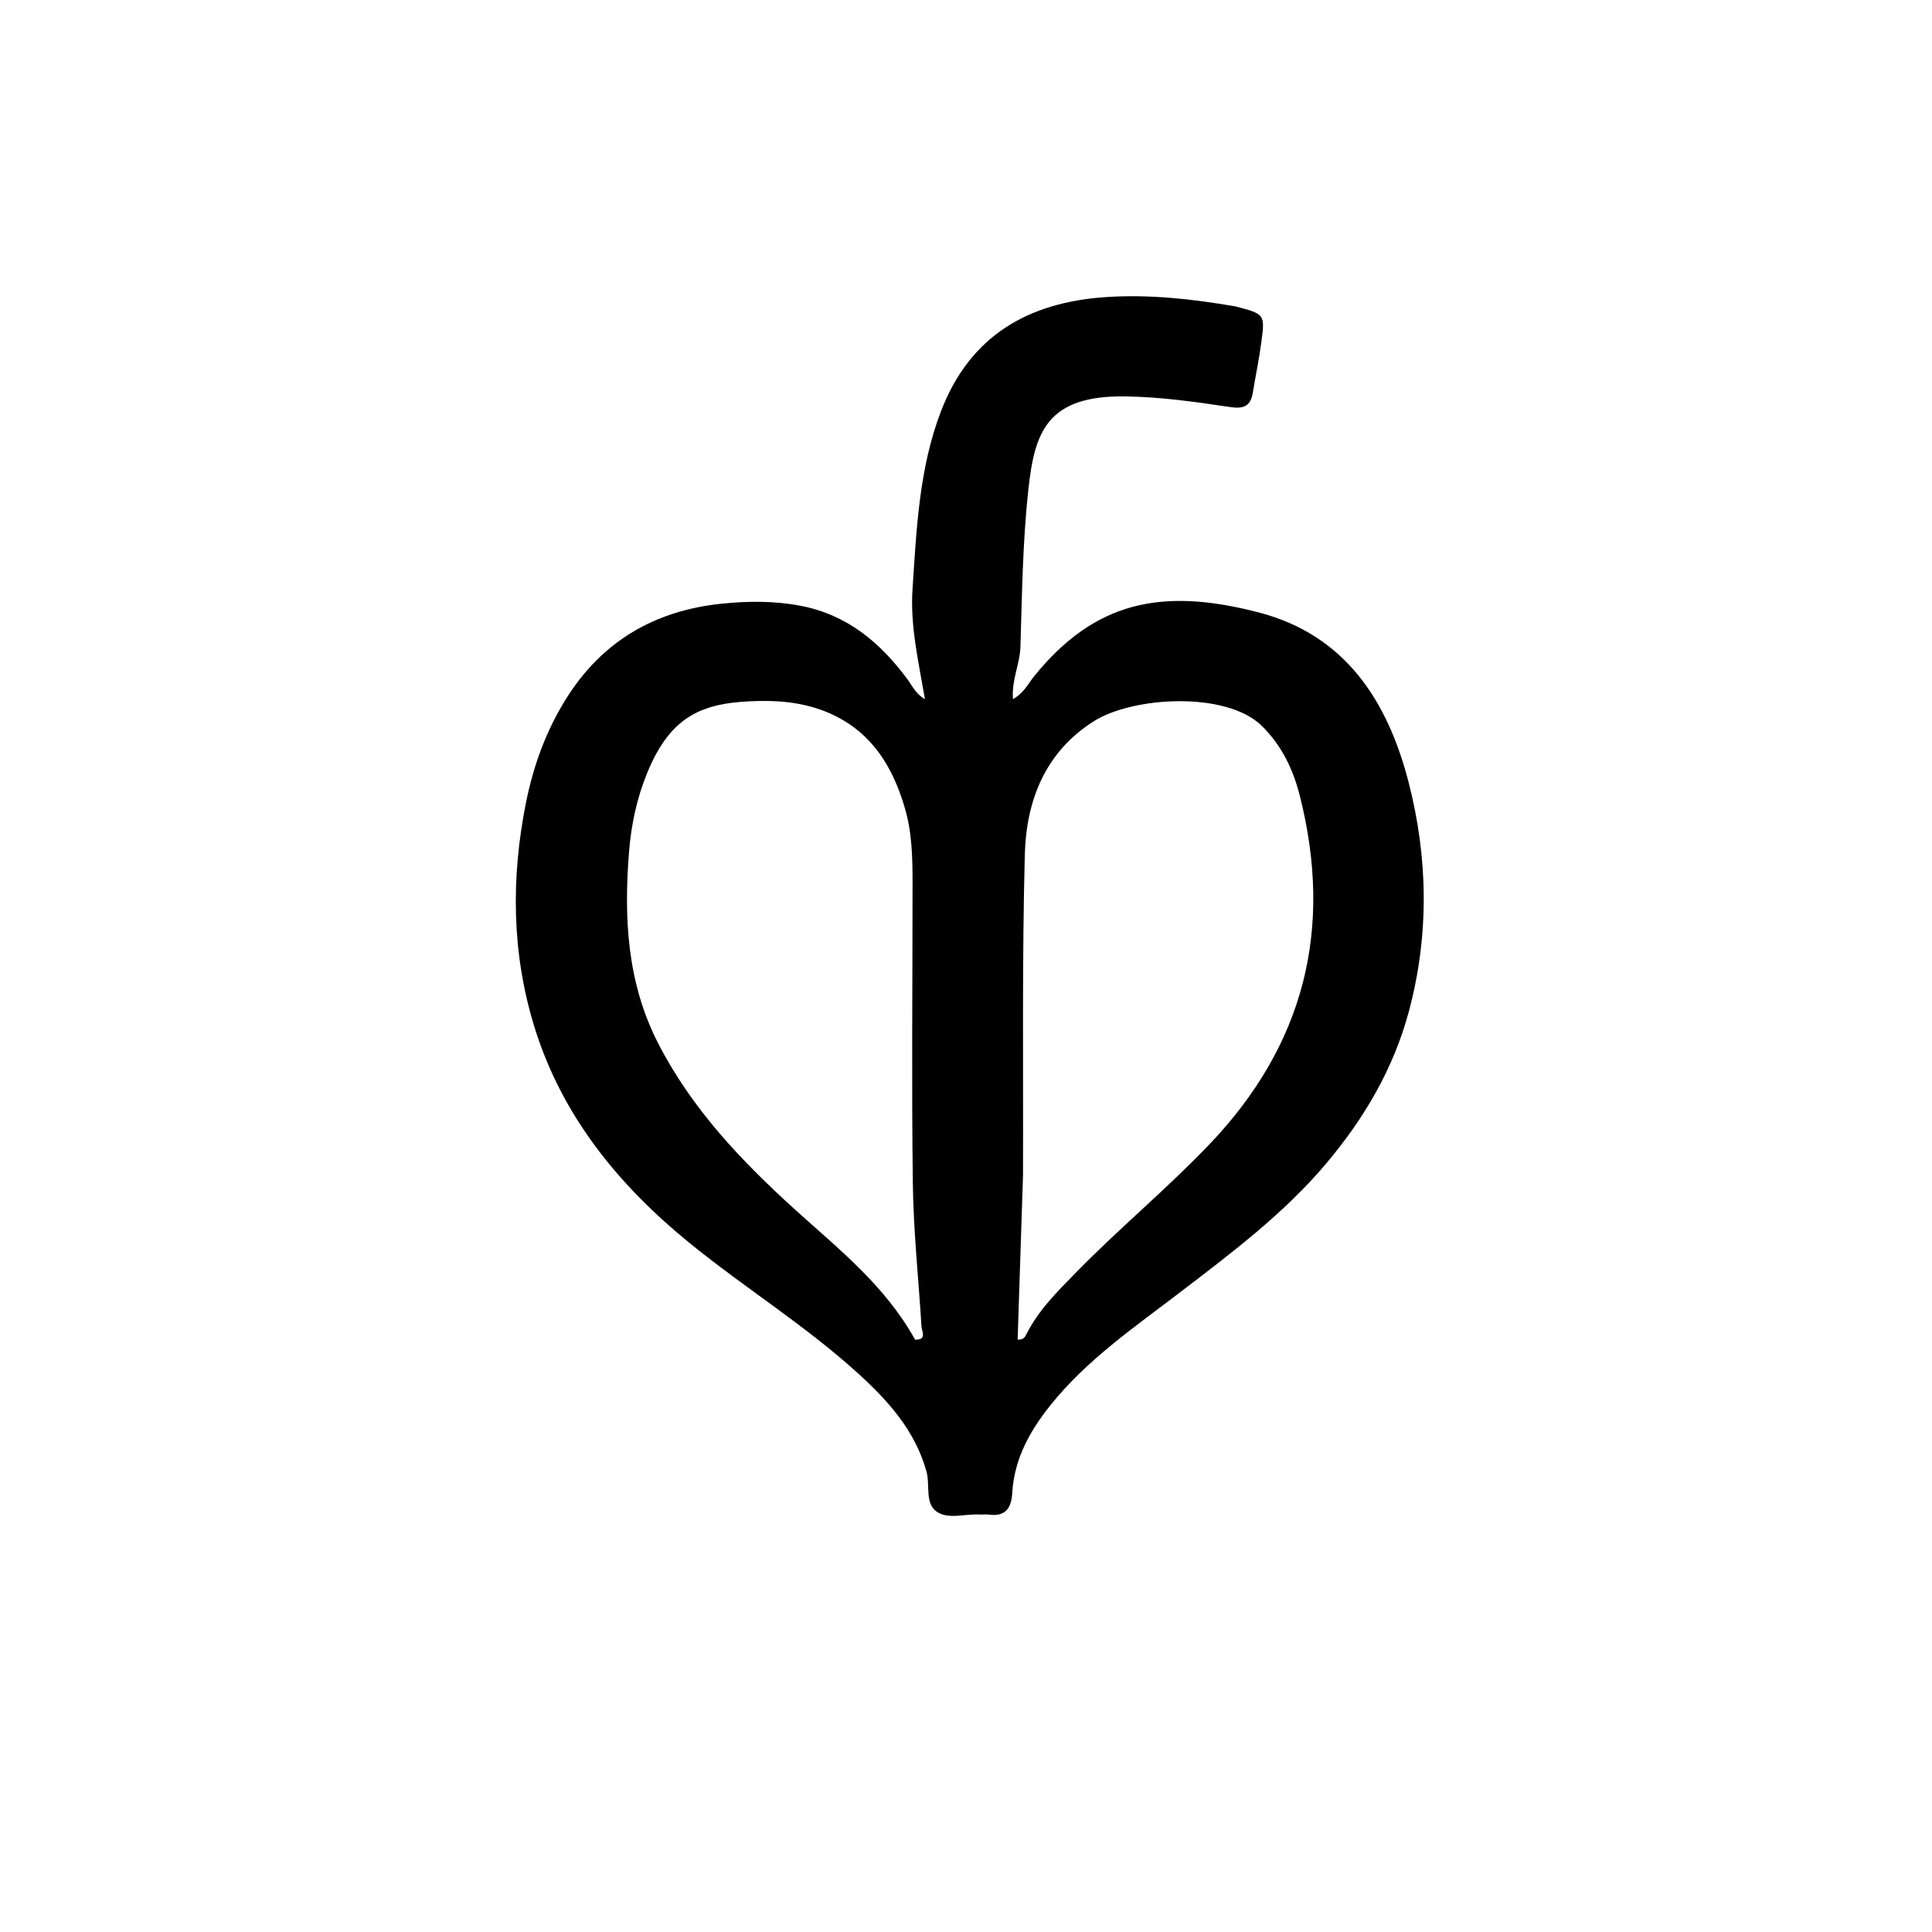 <svg version="1.1" id="Layer_1" xmlns="http://www.w3.org/2000/svg" xmlns:xlink="http://www.w3.org/1999/xlink" x="0px" y="0px"
	 width="100%" viewBox="0 0 512 512" enable-background="new 0 0 512 512" xml:space="preserve">
<path fill="#000000" opacity="1" stroke="none" 
	d="
M327.424,81.205 
	C335.184,83.238 335.265,83.248 334.258,90.775 
	C333.663,95.22 332.737,99.62 332.013,104.049 
	C331.432,107.609 329.633,108.419 326.022,107.878 
	C316.835,106.501 307.667,105.192 298.278,105.052 
	C277.438,104.74 274.189,114.541 272.535,129.635 
	C271.017,143.488 270.856,157.502 270.425,171.454 
	C270.286,175.959 268.058,180.107 268.447,185.263 
	C271.329,183.699 272.45,181.197 274.033,179.244 
	C290.008,159.533 307.679,155.52 333.698,162.334 
	C356.522,168.311 367.723,185.778 373.253,207.152 
	C378.446,227.222 378.799,247.595 373.418,267.839 
	C369.363,283.097 361.559,296.358 351.481,308.313 
	C340.245,321.643 326.379,332.036 312.625,342.557 
	C300.613,351.746 288.06,360.329 278.445,372.31 
	C272.909,379.208 268.769,386.65 268.252,395.683 
	C268.024,399.668 266.44,401.981 262.052,401.387 
	C261.234,401.276 260.386,401.412 259.555,401.365 
	C255.747,401.149 251.327,402.71 248.279,400.64 
	C245.03,398.433 246.523,393.584 245.53,389.988 
	C242.518,379.074 235.239,371.066 227.173,363.76 
	C213.321,351.216 197.4,341.311 182.918,329.551 
	C163.897,314.105 148.858,295.682 141.582,272.016 
	C135.618,252.617 135.396,232.728 139.374,212.793 
	C141.348,202.899 144.726,193.62 150.107,185.047 
	C159.648,169.848 173.635,161.813 191.168,159.994 
	C198.069,159.278 205.086,159.197 212.067,160.521 
	C224.506,162.879 233.308,170.293 240.54,180.095 
	C241.801,181.803 242.645,183.855 245.124,185.302 
	C243.42,175.348 241.174,165.859 241.829,156.089 
	C242.895,140.189 243.548,124.229 249.335,109.075 
	C257.036,88.907 272.561,80.067 293.234,78.72 
	C304.592,77.98 315.831,79.207 327.424,81.205 
M271.107,311.489 
	C270.633,325.988 270.16,340.486 269.685,355.032 
	C271.172,355.063 271.62,354.365 271.989,353.624 
	C275.166,347.248 280.157,342.34 285.047,337.329 
	C296.44,325.657 309.019,315.254 320.33,303.452 
	C345.721,276.959 353.364,246.139 344.477,210.939 
	C342.725,204.001 339.74,197.599 334.363,192.341 
	C324.965,183.153 300.266,184.543 289.828,191.163 
	C276.907,199.358 271.957,212.255 271.585,226.525 
	C270.855,254.499 271.207,282.502 271.107,311.489 
M242.512,355.036 
	C245.735,355.093 244.287,352.885 244.198,351.439 
	C243.422,338.845 242.077,326.261 241.911,313.661 
	C241.563,287.196 241.837,260.723 241.836,234.253 
	C241.836,227.438 241.736,220.667 239.758,214.006 
	C236.599,203.365 231.311,194.514 220.909,189.509 
	C214.756,186.549 208.033,185.641 201.468,185.761 
	C186.714,186.031 177.955,189.102 171.501,204.864 
	C168.778,211.514 167.276,218.533 166.708,225.675 
	C165.307,243.266 166.138,260.437 174.519,276.685 
	C183.478,294.051 196.588,307.776 210.832,320.678 
	C222.278,331.045 234.548,340.661 242.512,355.036 
z"/>
</svg>